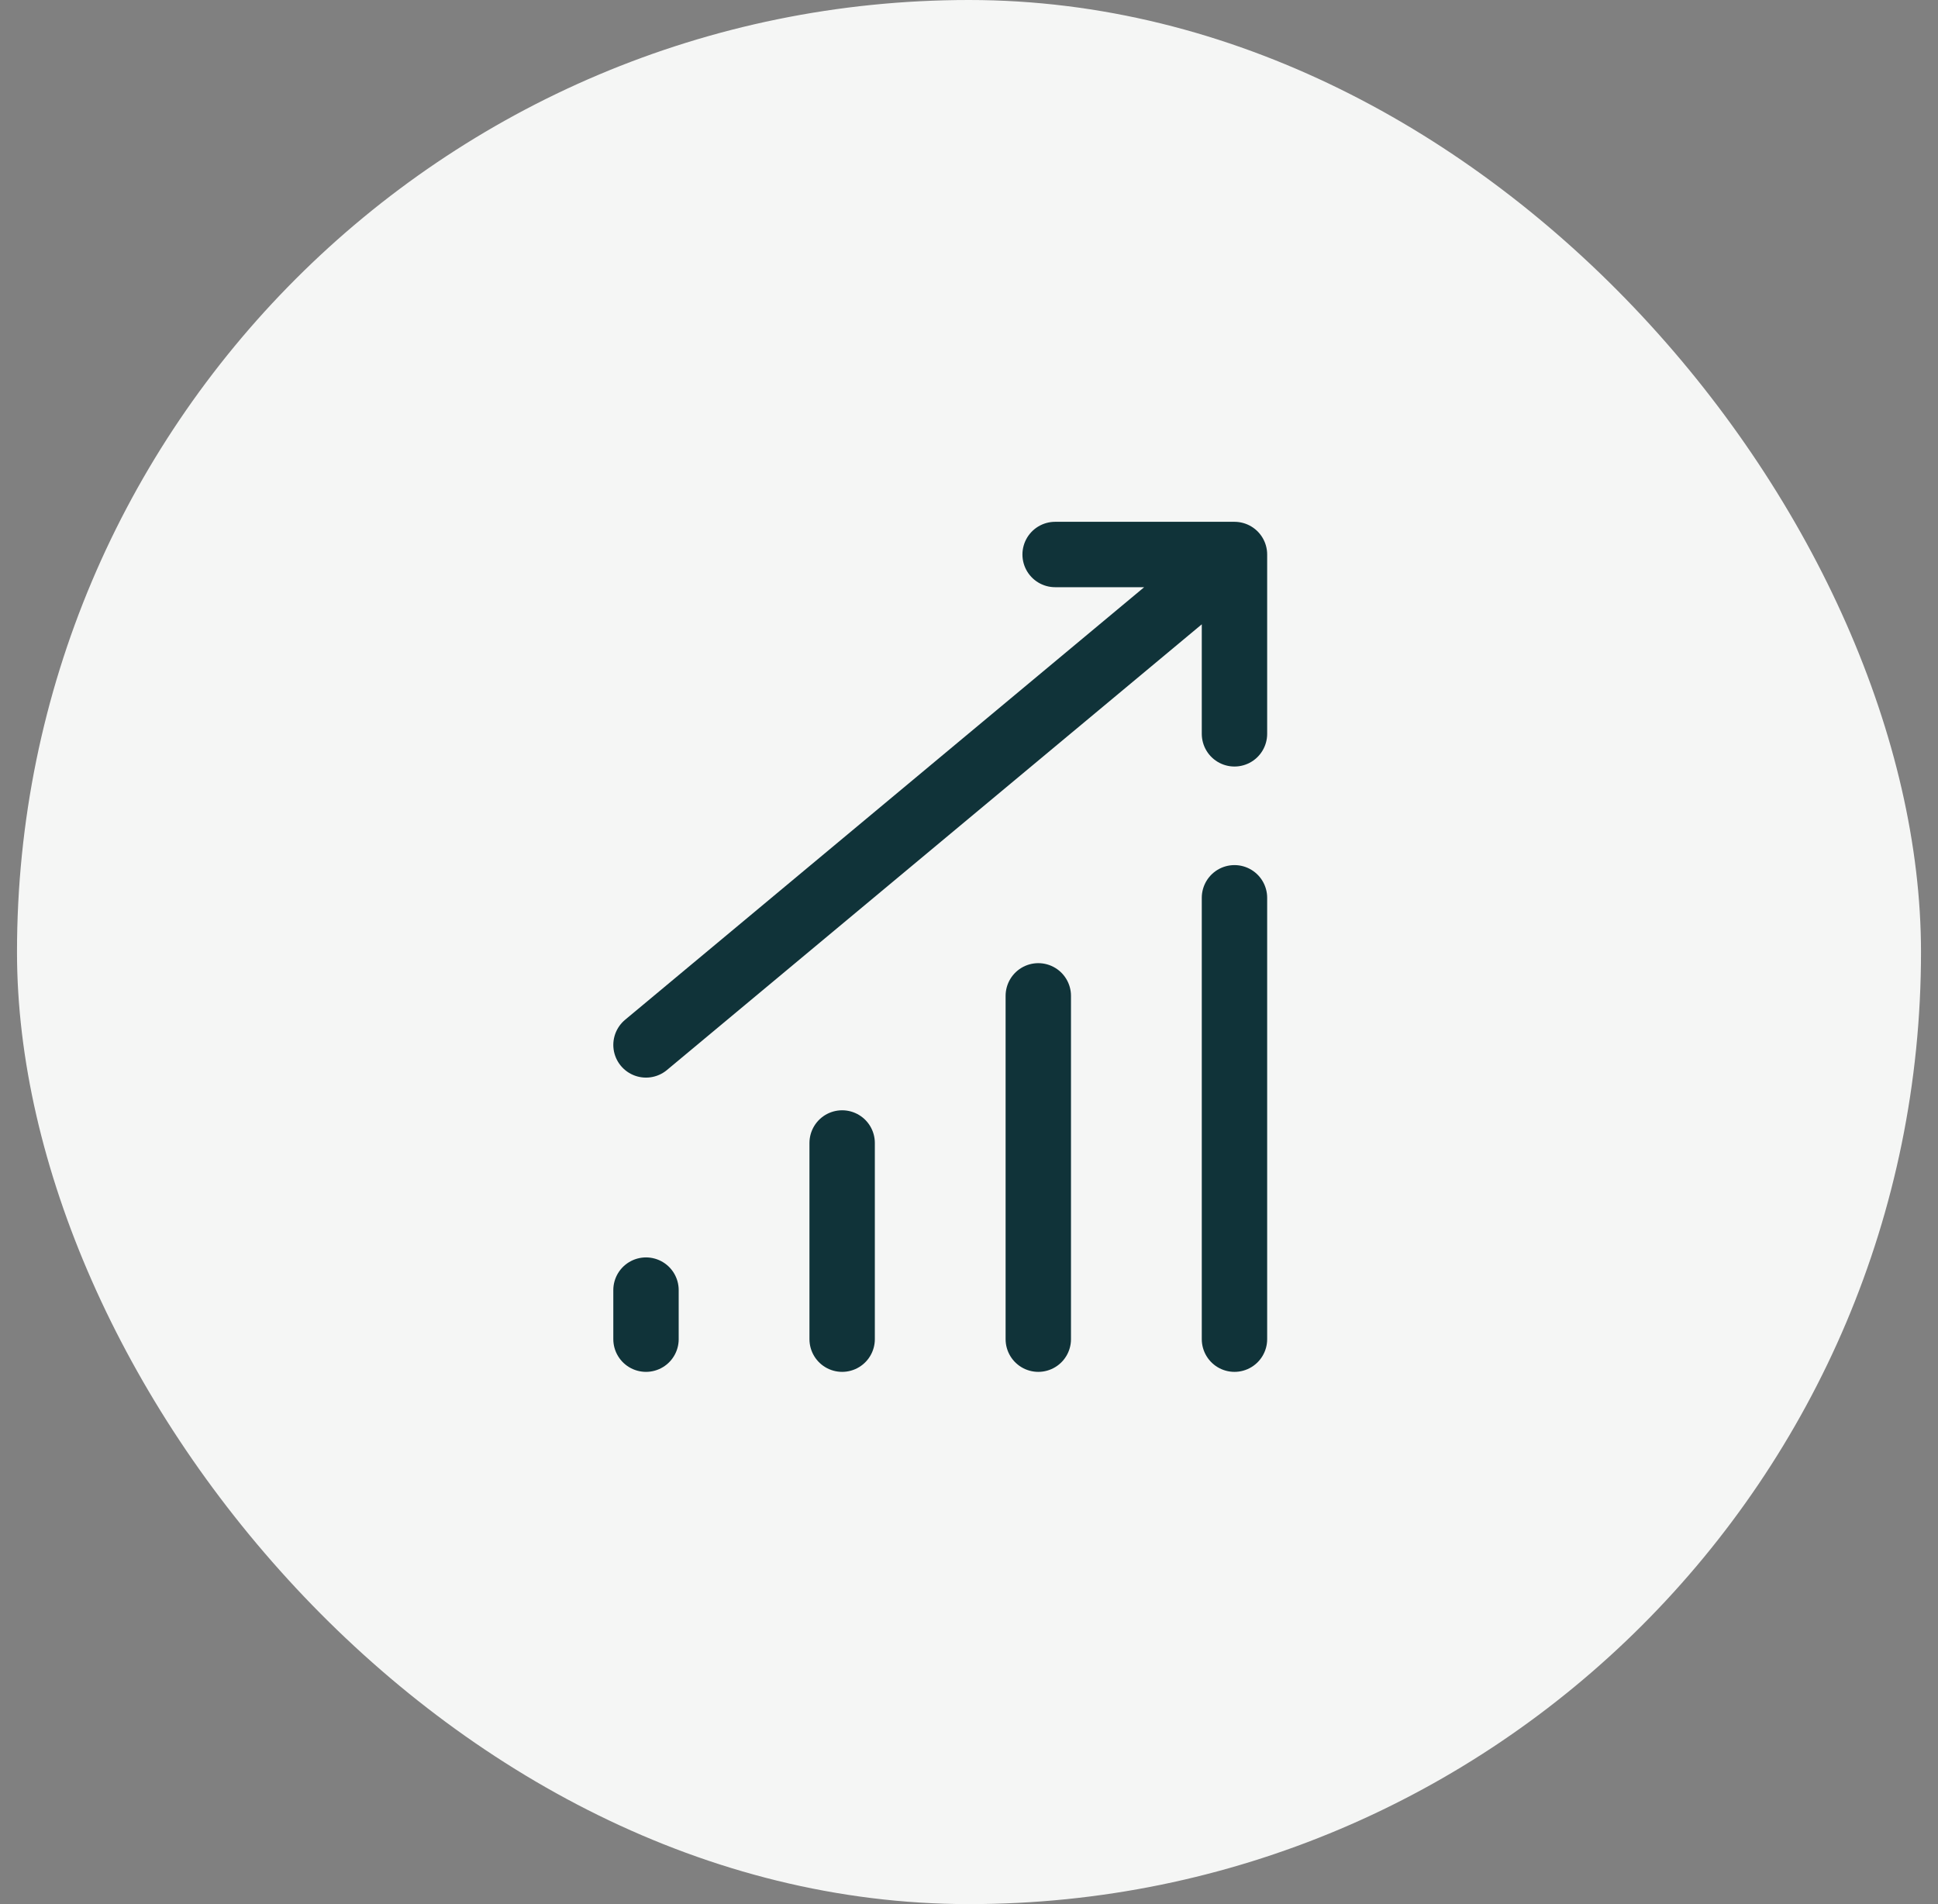 <svg width="57" height="56" viewBox="0 0 57 56" fill="none" xmlns="http://www.w3.org/2000/svg">
<rect x="0" y="0" width="57" height="56" fill="#808080" stroke="none"/>
<rect x="0.5" width="56" height="56" rx="28" fill="#F5F6F5"/>
<path d="M19 30.731L36.308 16.308M36.308 16.308H31.033M36.308 16.308V21.582M36.308 26.404V39.385M30.538 29.288V39.385M24.769 33.615V39.385M19 37.942V39.385" stroke="#103339" stroke-width="1.923" stroke-linecap="round"/>
</svg>
